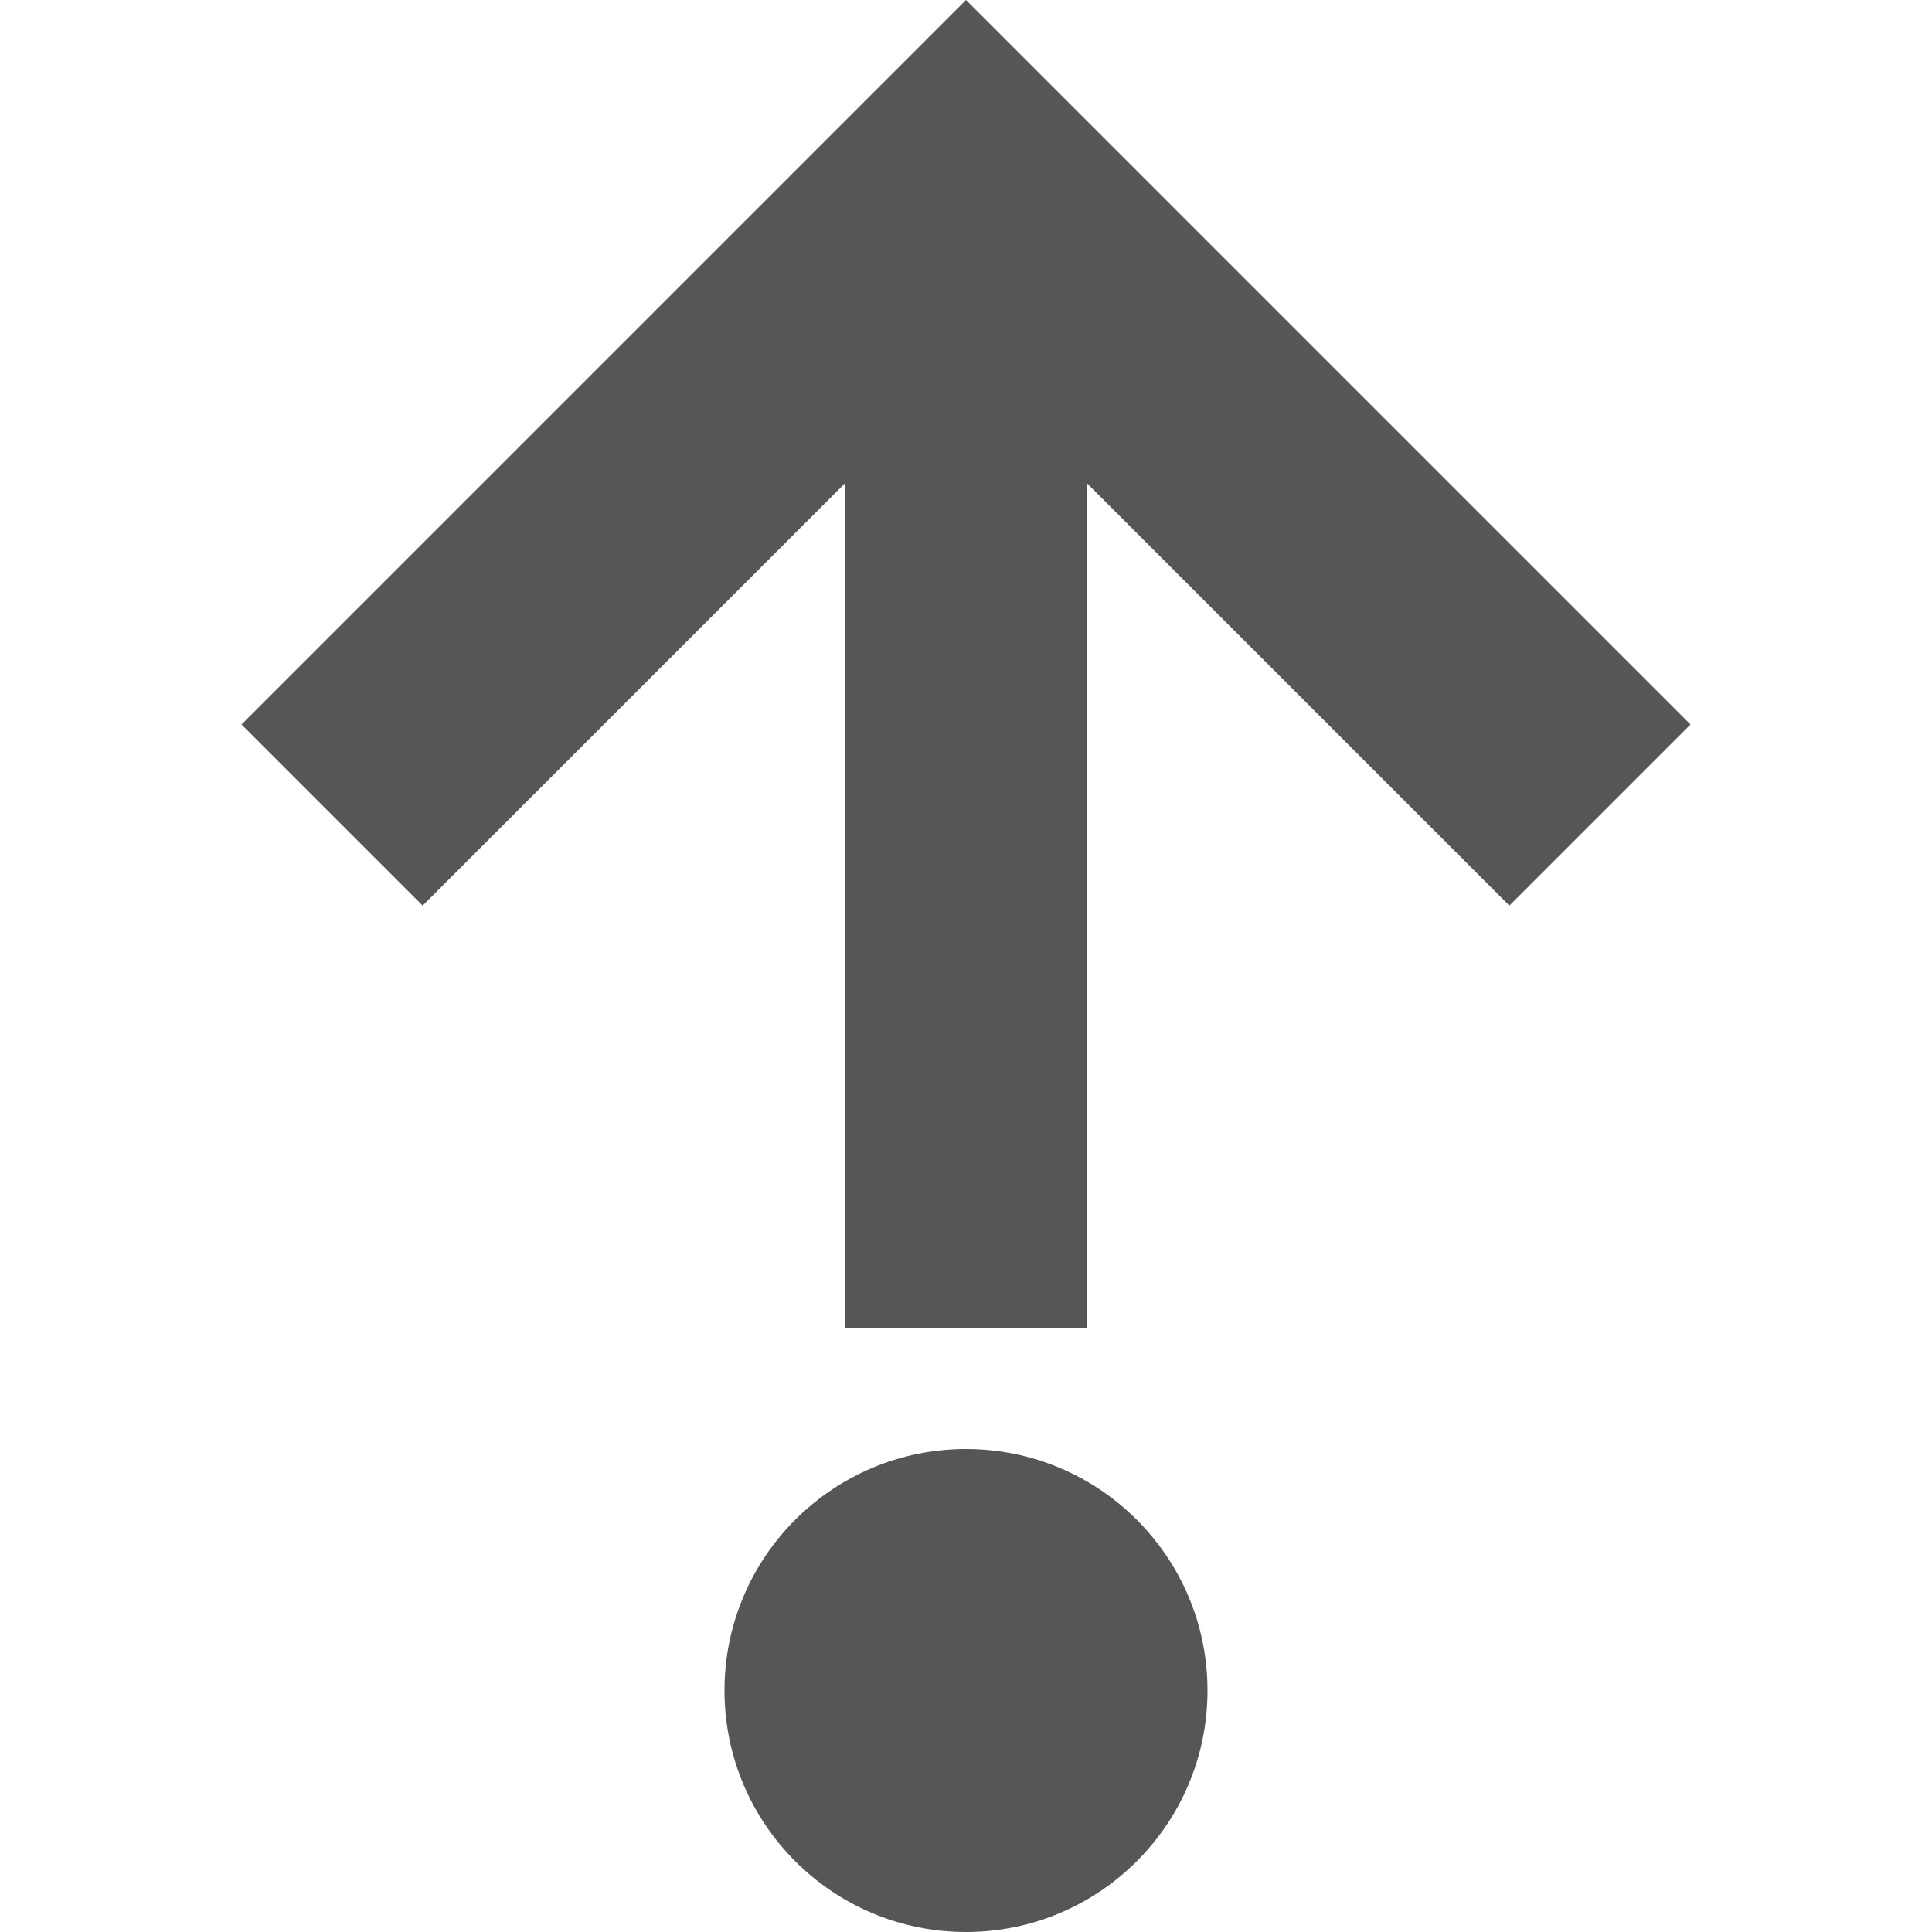 <svg xmlns="http://www.w3.org/2000/svg" width="16" height="16"><defs><style id="current-color-scheme" type="text/css">.ColorScheme-Text{color:#565656}</style></defs><path class="ColorScheme-Text" d="M7 11V4L3.5 7.5 2 6l6-6 6 6-1.5 1.5L9 4v7z" fill="currentColor"/><circle class="ColorScheme-Text" cx="8" cy="14" r="2" fill="currentColor"/></svg>